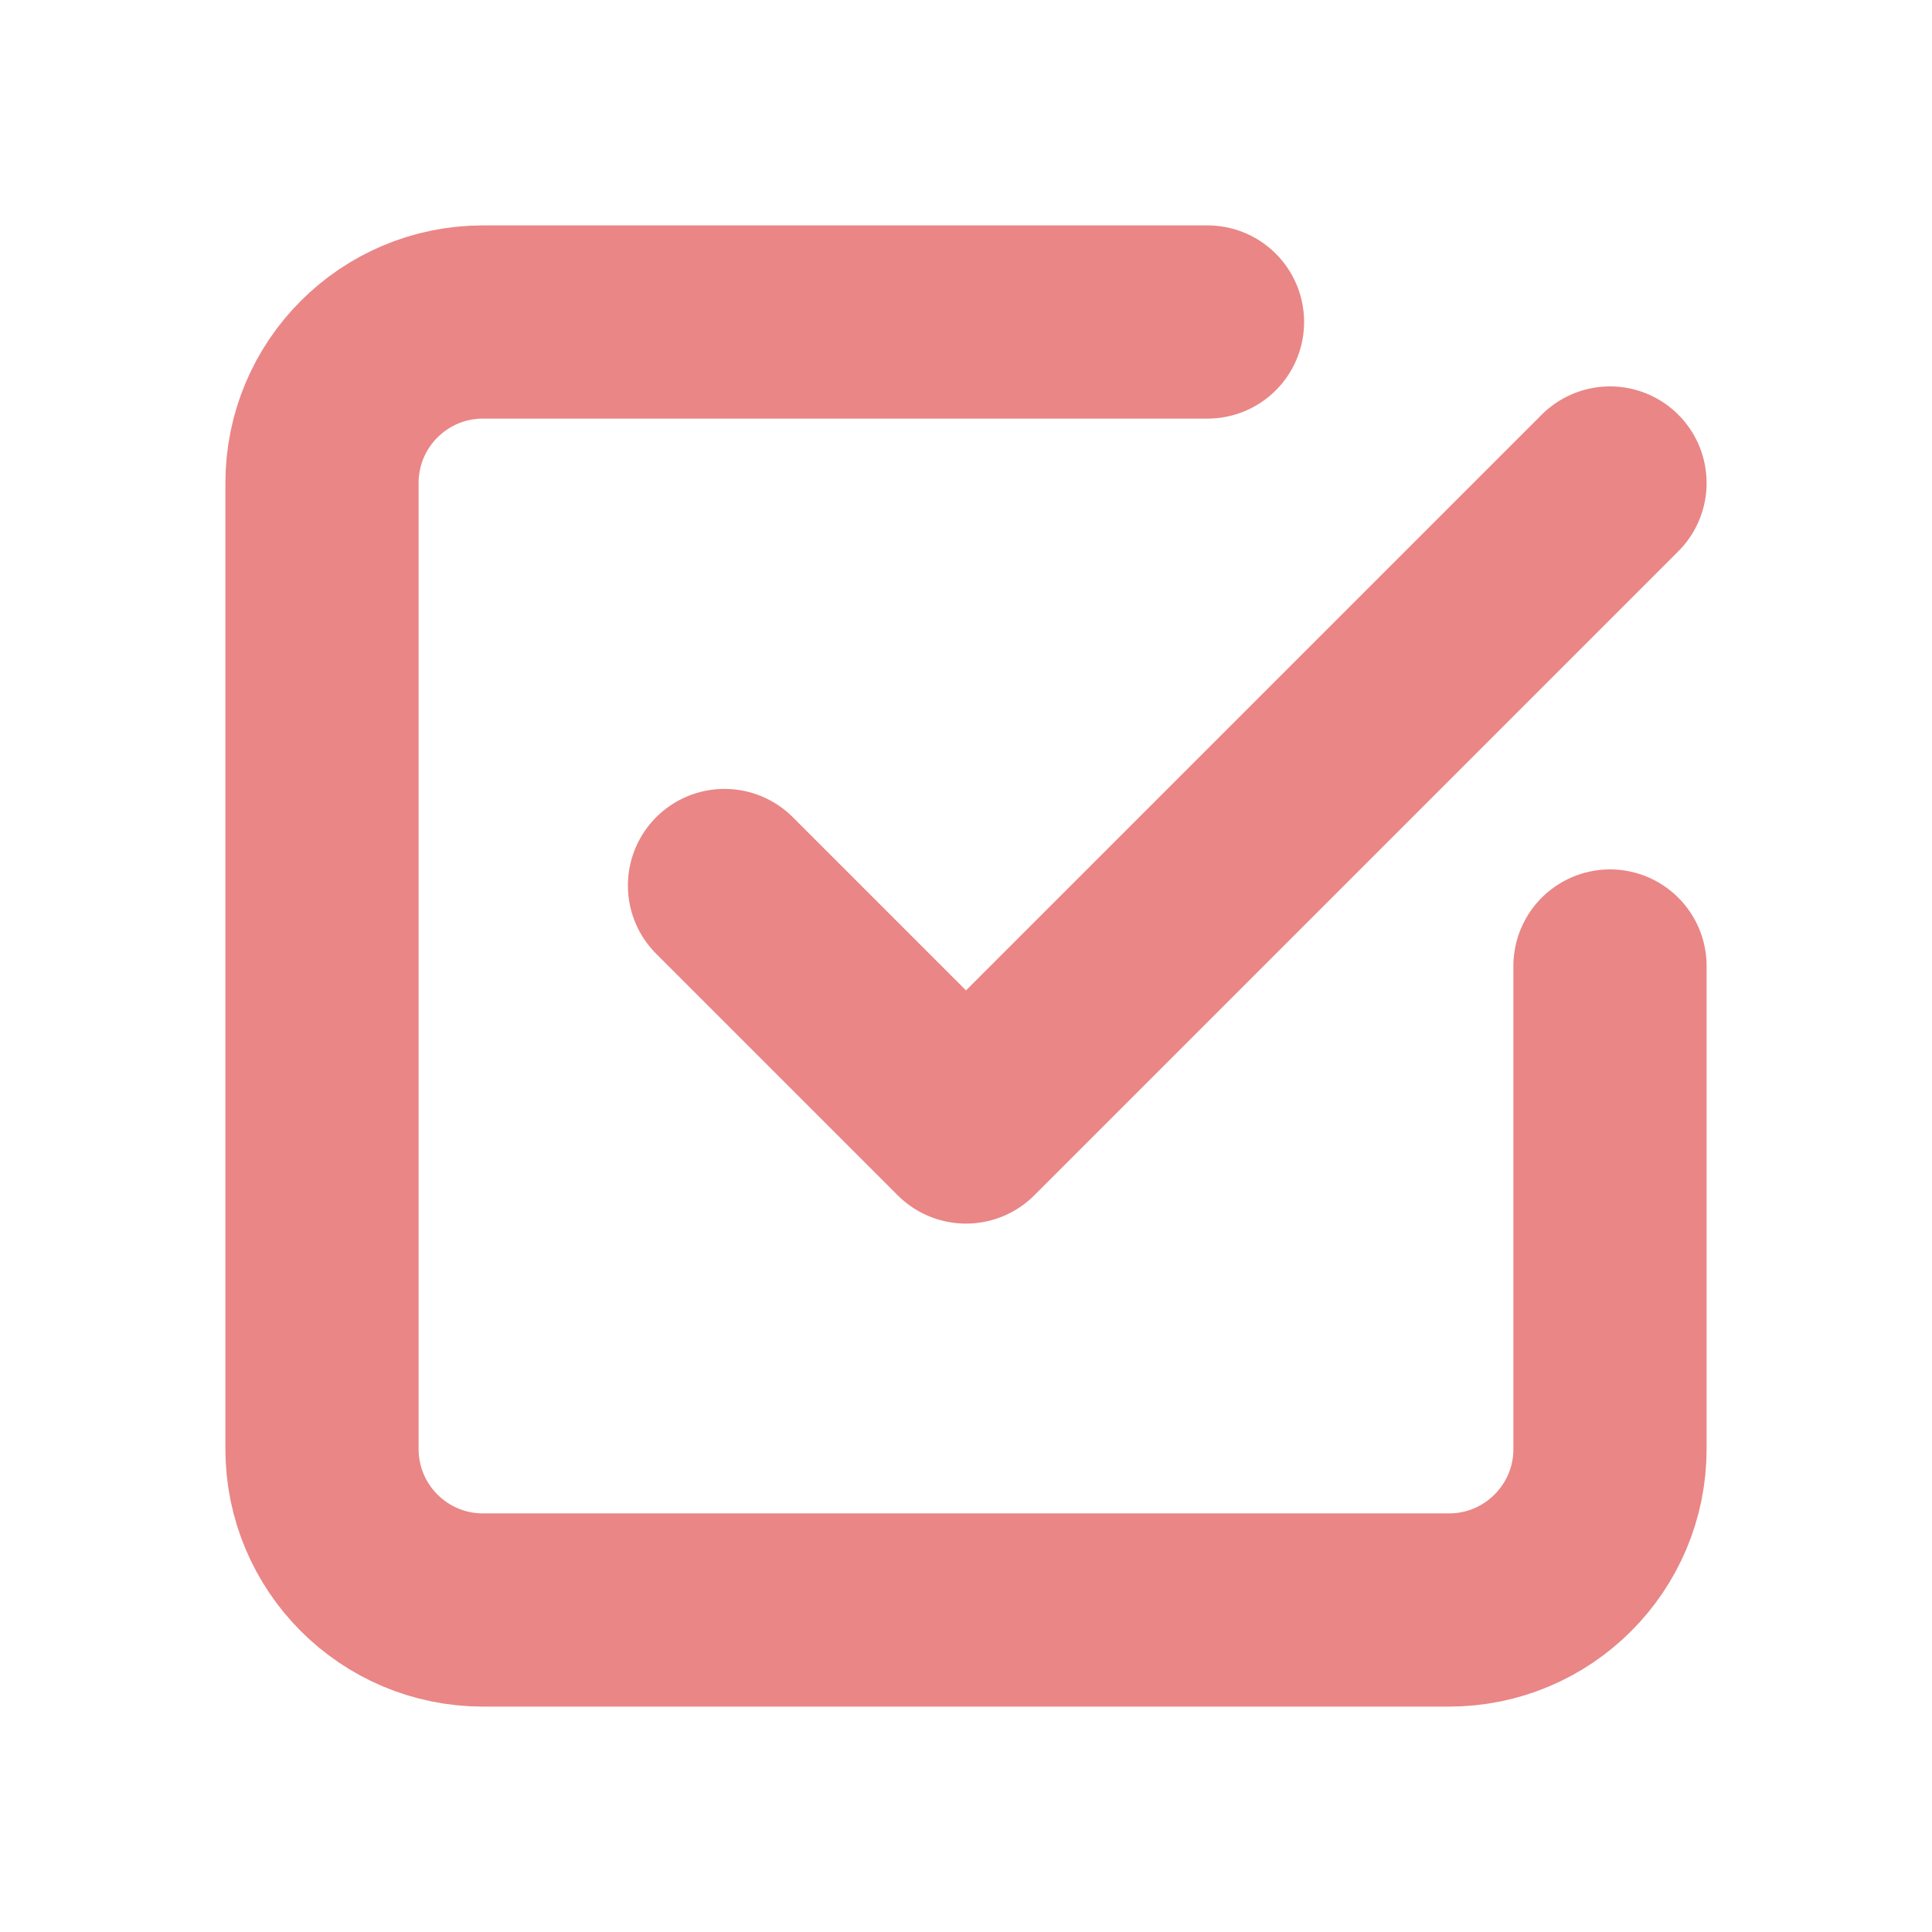 <svg width="500" height="500" viewBox="0 0 500 500" fill="none" xmlns="http://www.w3.org/2000/svg">
<rect x="0" y="0" width="500" height="500" fill="#333333" stroke="none"/>
<g clip-path="url(#clip0_4_35)">
<rect width="500" height="500" fill="white"/>
<path d="M187.5 229.167L250 291.667L416.667 125" stroke="#EA8686" stroke-width="50" stroke-linecap="round" stroke-linejoin="round"/>
<path d="M416.667 250V375C416.667 398.012 398.012 416.667 375 416.667H125C101.988 416.667 83.333 398.012 83.333 375V125C83.333 101.988 101.988 83.333 125 83.333H312.5" stroke="#EA8686" stroke-width="50" stroke-linecap="round" stroke-linejoin="round"/>
</g>
<defs>
<clipPath id="clip0_4_35">
<rect width="500" height="500" fill="white"/>
</clipPath>
</defs>
</svg>
